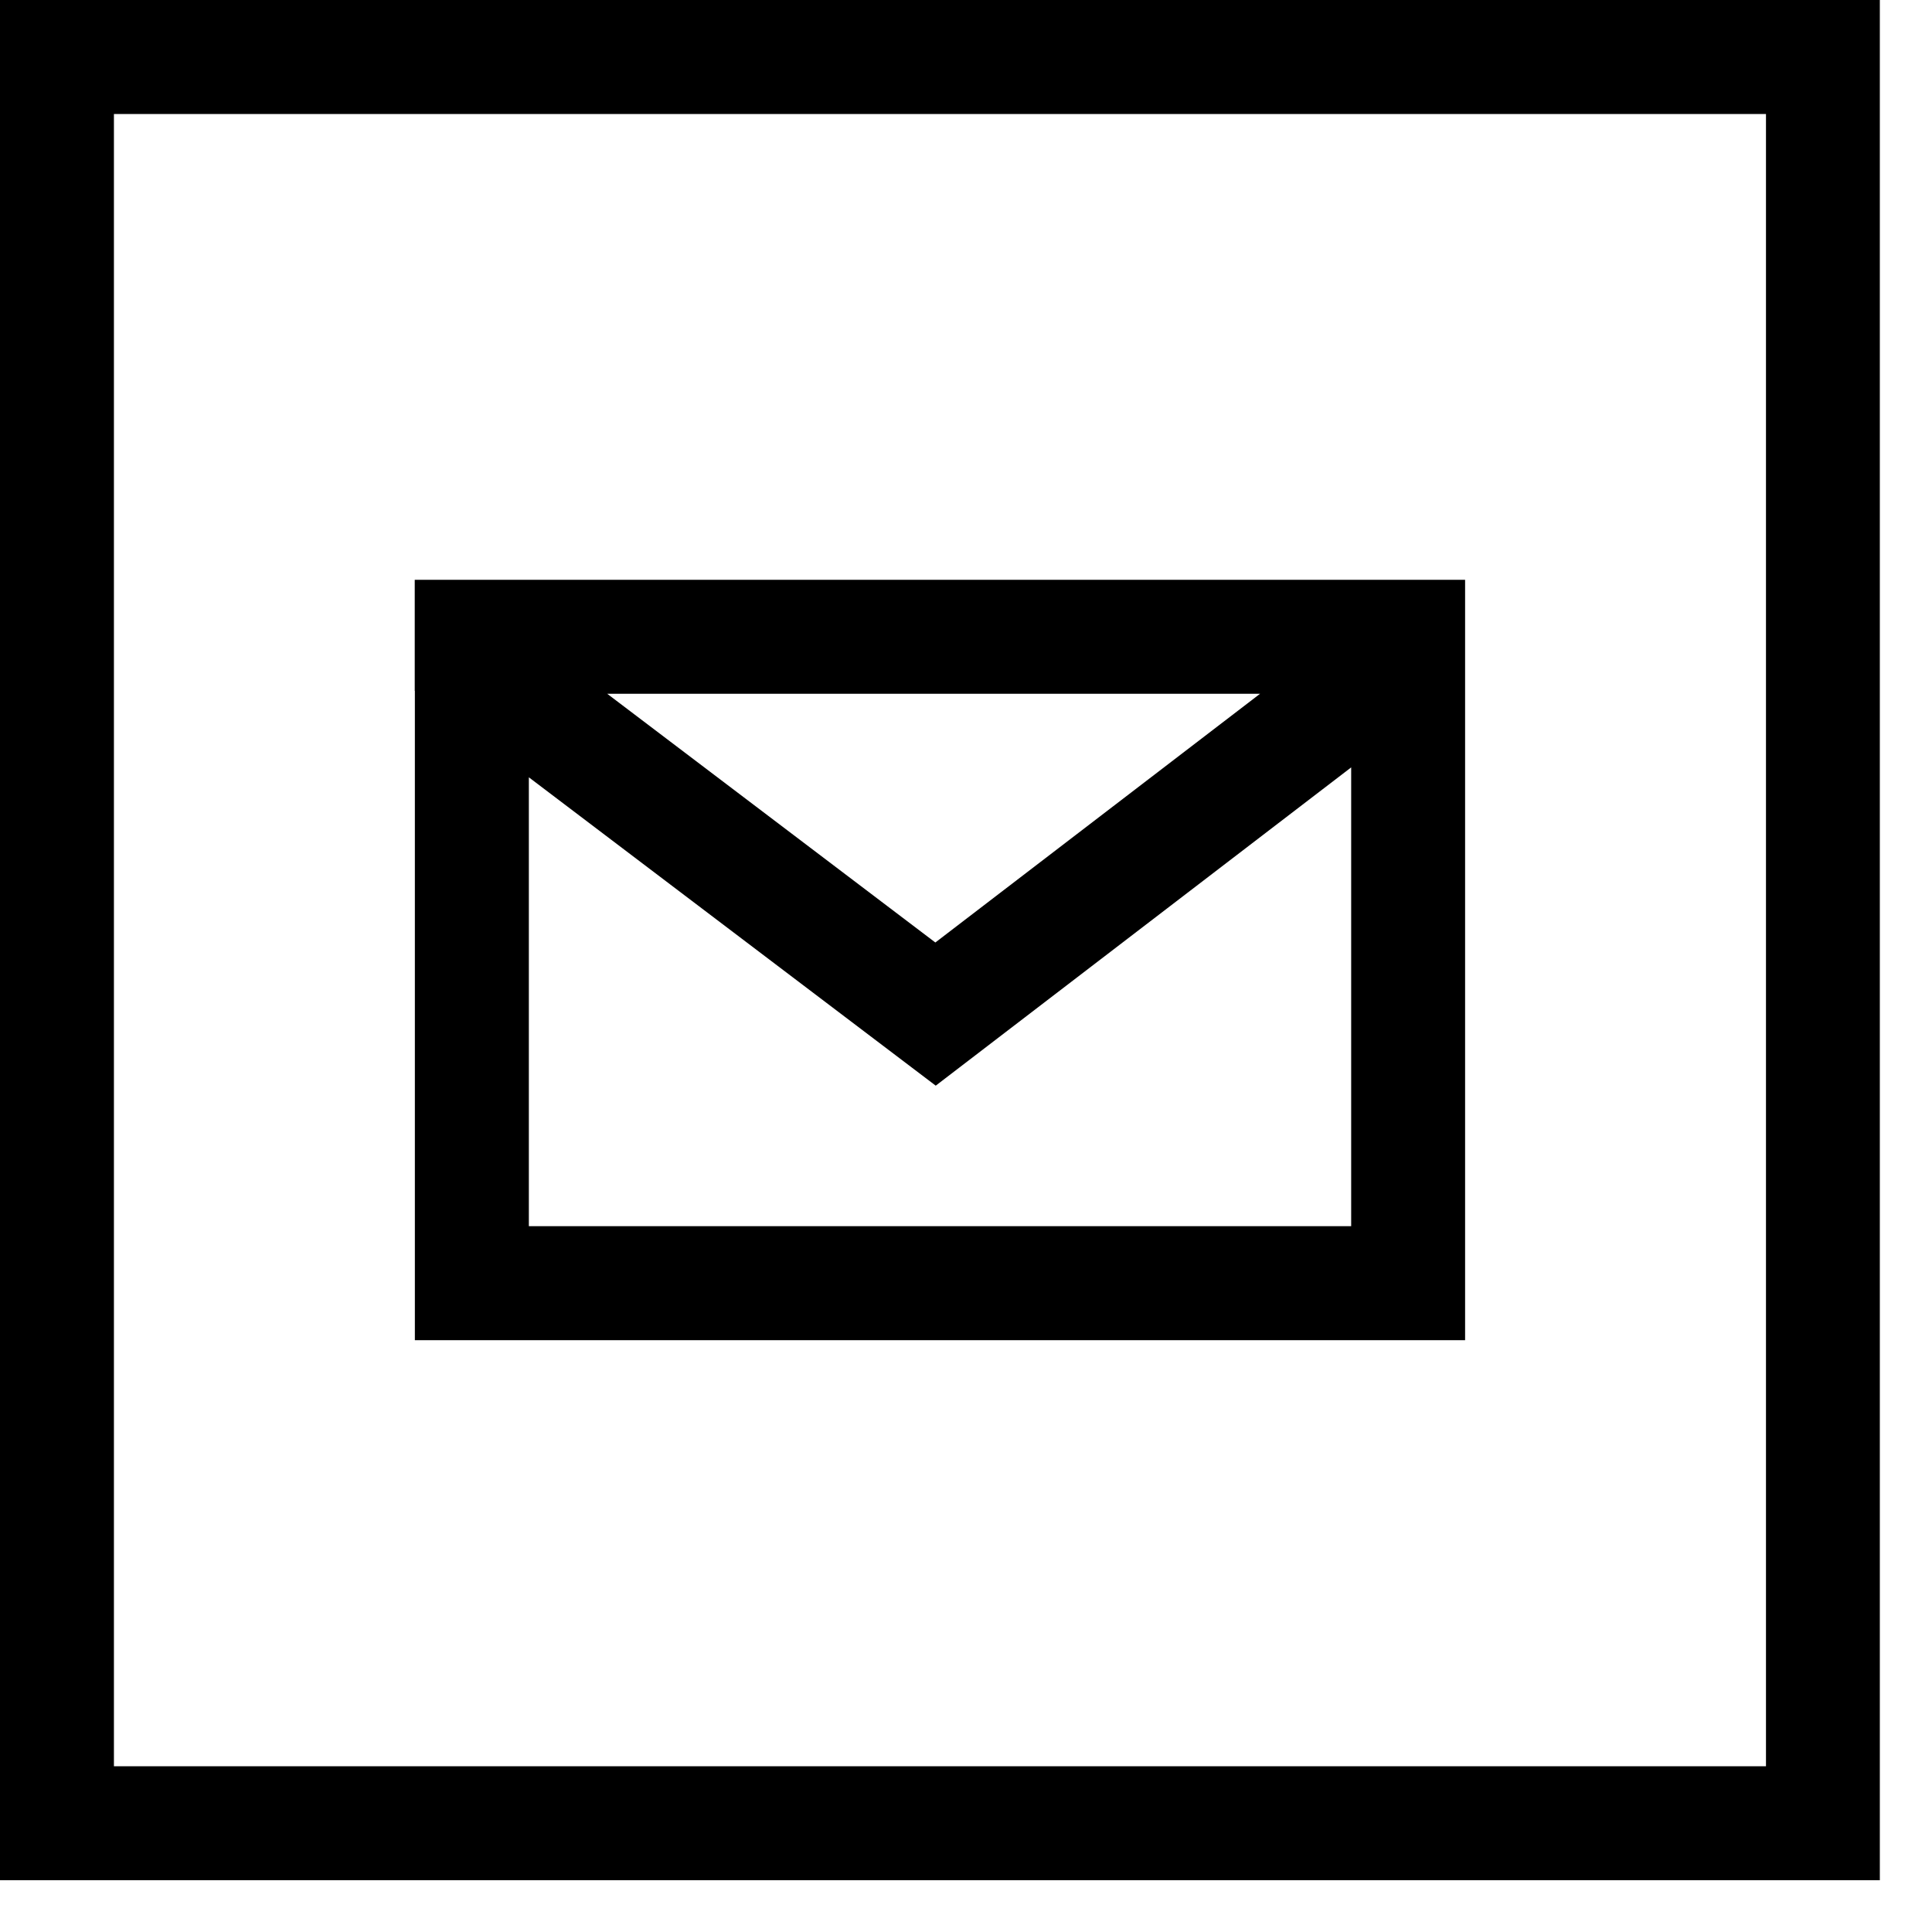 <svg xmlns="http://www.w3.org/2000/svg" width="30" height="30" viewBox="0 0 30 30"><g fill-rule="evenodd"><path d="M0 29.196h29.19v-29.196h-29.19v29.196zm1.77-1.77h25.652v-25.656h-25.653v25.656zM19.566 10.773l-5.042 3.862-5.095-3.862h10.137zm-11.354 8.267v-6.97l6.318 4.788 6.451-4.942v7.124h-12.77zm-1.77 1.77h16.308v-11.807h-16.31v1.725h.002v10.083z"/></g></svg>